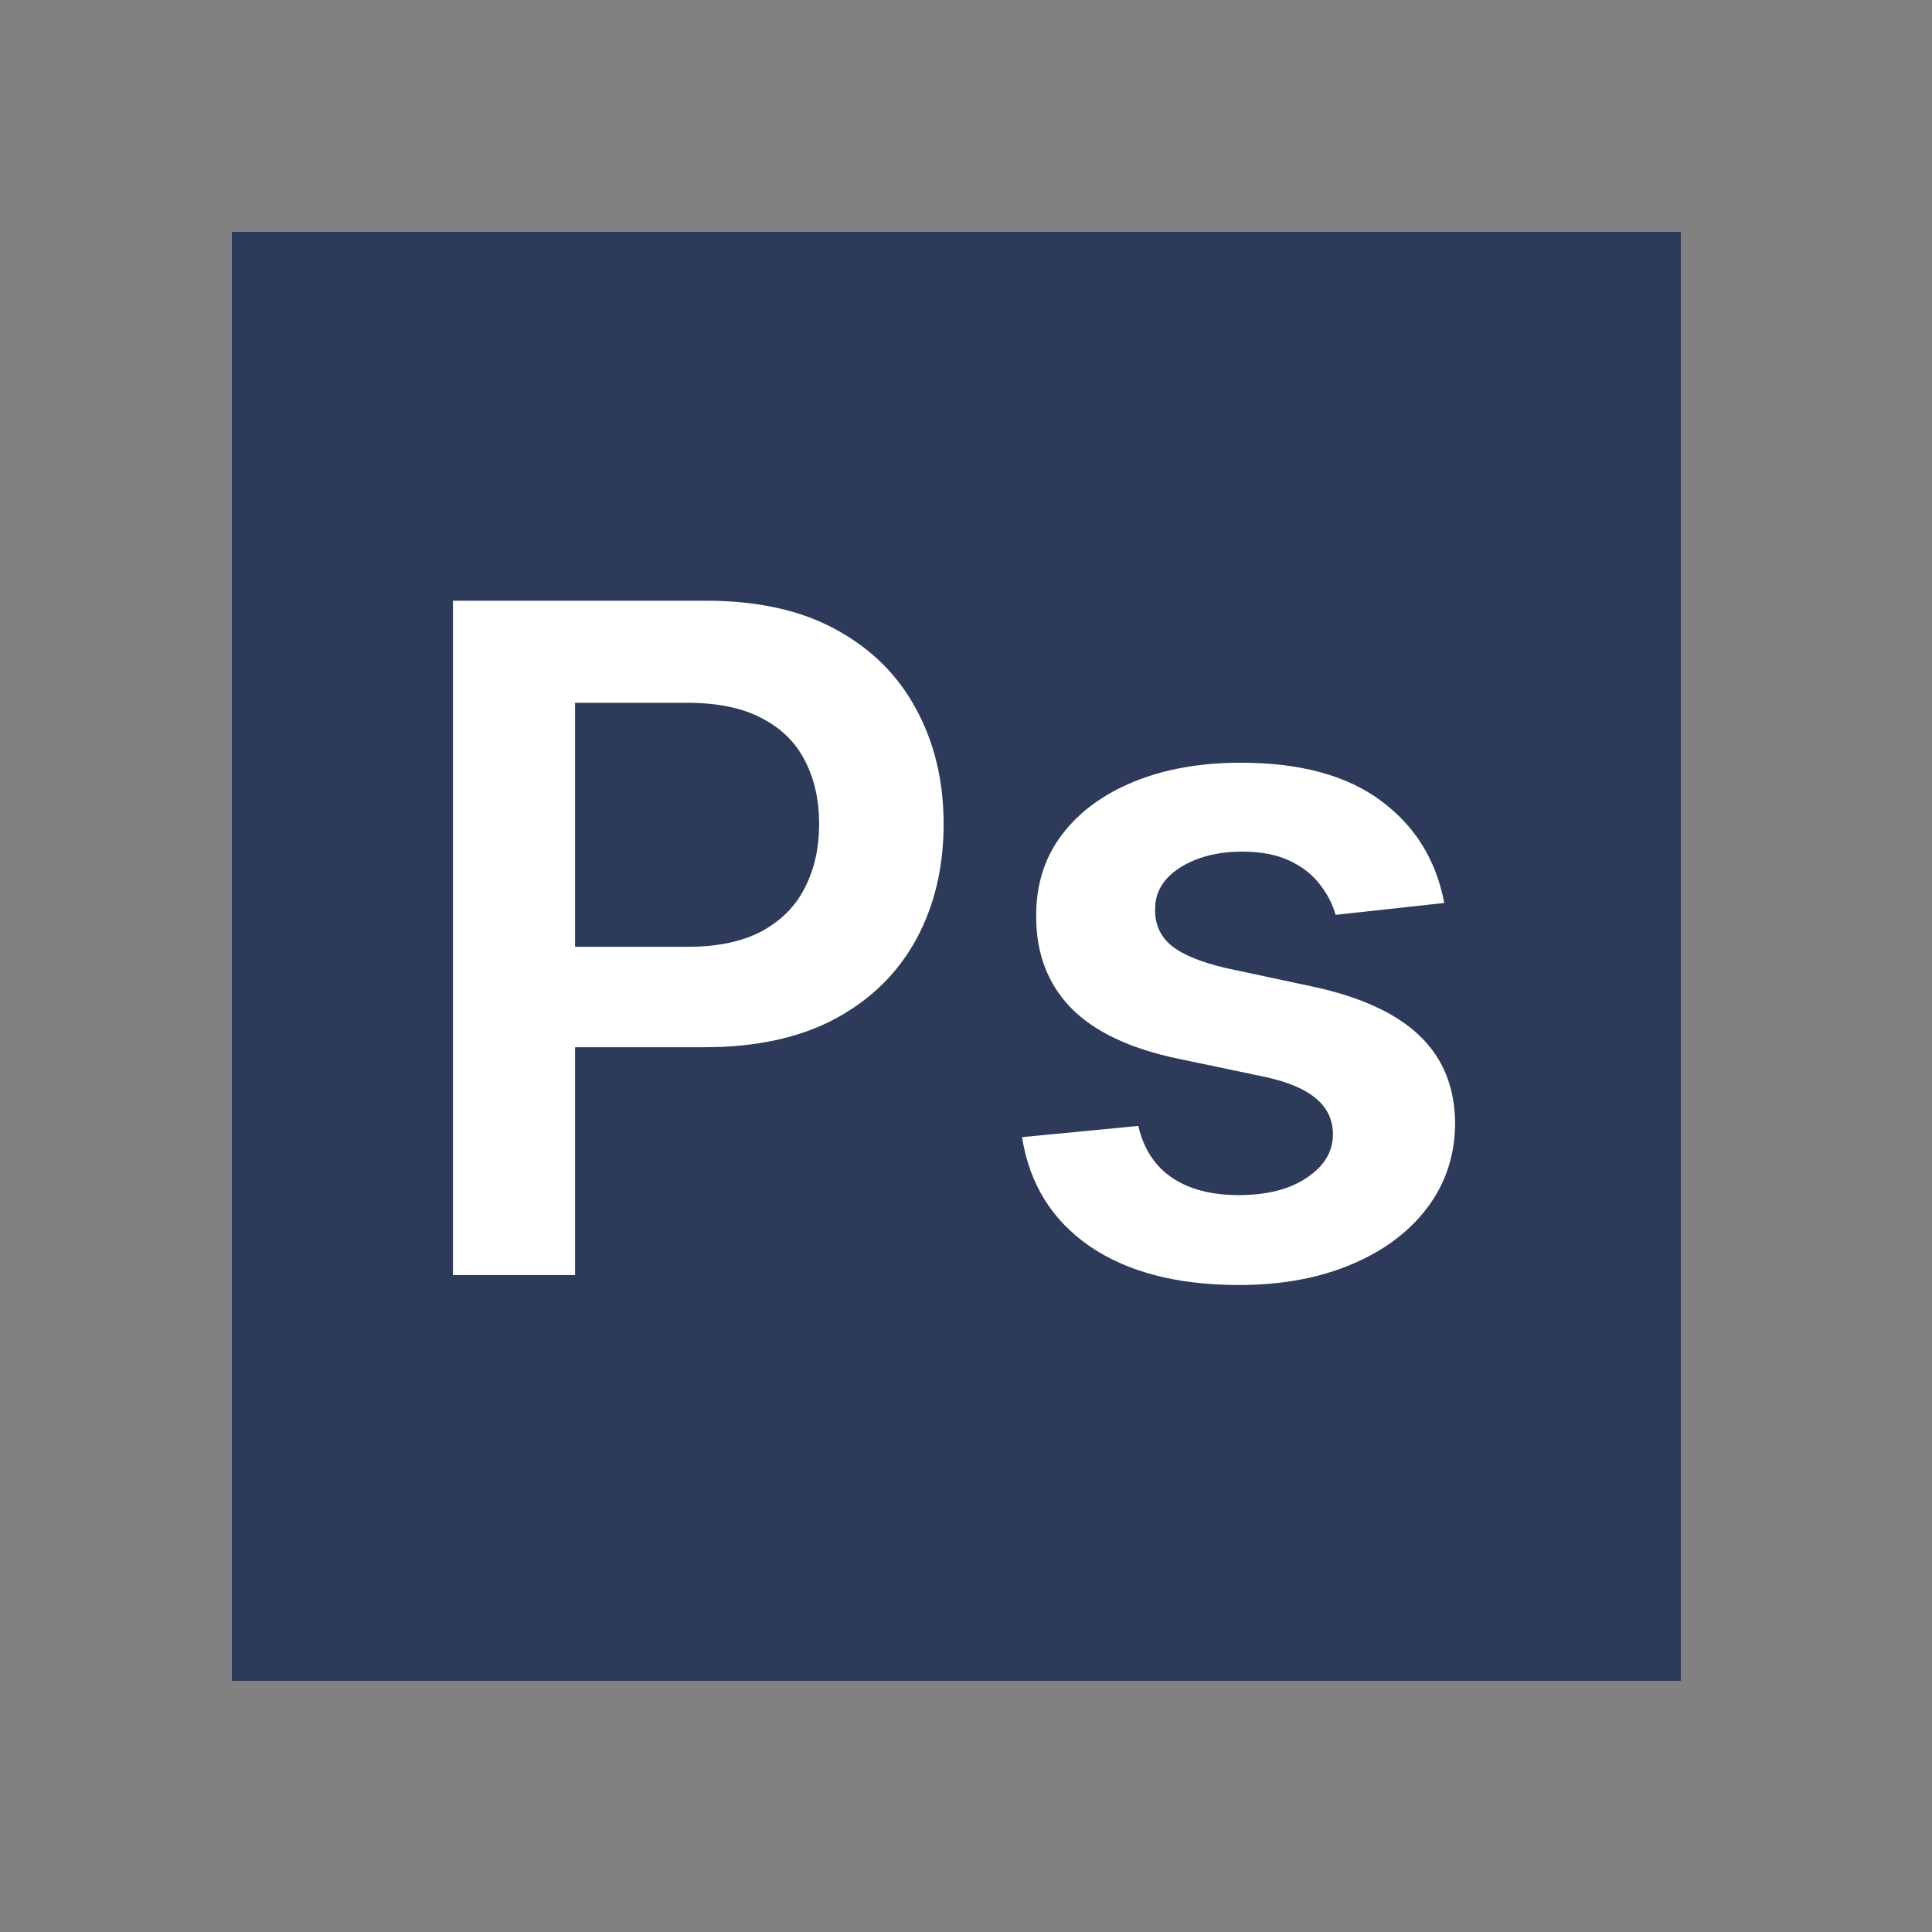 <svg width="50" height="50" viewBox="0 0 50 50" fill="none" xmlns="http://www.w3.org/2000/svg">
<rect x="0" y="0" width="50" height="50" fill="#808080" stroke="none"/>
<path d="M6 6H43.5V43.5H6V6Z" fill="#2E3A59"/>
<path d="M11.722 33V15.546H18.267C19.608 15.546 20.733 15.796 21.642 16.296C22.557 16.796 23.247 17.483 23.713 18.358C24.185 19.227 24.421 20.216 24.421 21.324C24.421 22.443 24.185 23.438 23.713 24.307C23.241 25.176 22.546 25.861 21.625 26.361C20.704 26.855 19.571 27.102 18.224 27.102H13.886V24.503H17.798C18.582 24.503 19.224 24.366 19.724 24.094C20.224 23.821 20.594 23.446 20.832 22.969C21.077 22.491 21.199 21.943 21.199 21.324C21.199 20.704 21.077 20.159 20.832 19.688C20.594 19.216 20.222 18.849 19.716 18.588C19.216 18.321 18.571 18.188 17.781 18.188H14.883V33H11.722ZM37.377 23.369L34.565 23.676C34.485 23.392 34.346 23.125 34.147 22.875C33.954 22.625 33.693 22.423 33.363 22.27C33.033 22.116 32.63 22.04 32.153 22.04C31.511 22.04 30.971 22.179 30.533 22.457C30.102 22.736 29.889 23.097 29.894 23.54C29.889 23.921 30.028 24.23 30.312 24.469C30.602 24.707 31.079 24.903 31.744 25.057L33.977 25.534C35.215 25.801 36.136 26.224 36.738 26.804C37.346 27.384 37.653 28.142 37.658 29.079C37.653 29.903 37.411 30.631 36.934 31.261C36.462 31.886 35.806 32.375 34.965 32.727C34.124 33.08 33.158 33.256 32.068 33.256C30.465 33.256 29.175 32.92 28.198 32.25C27.221 31.574 26.639 30.634 26.451 29.429L29.459 29.139C29.596 29.73 29.886 30.176 30.329 30.477C30.772 30.778 31.349 30.929 32.059 30.929C32.792 30.929 33.38 30.778 33.823 30.477C34.272 30.176 34.496 29.804 34.496 29.361C34.496 28.986 34.352 28.676 34.062 28.432C33.778 28.188 33.334 28 32.732 27.869L30.499 27.401C29.244 27.139 28.315 26.699 27.712 26.079C27.11 25.454 26.812 24.665 26.817 23.71C26.812 22.903 27.03 22.204 27.474 21.614C27.923 21.017 28.545 20.557 29.34 20.233C30.141 19.903 31.065 19.739 32.11 19.739C33.644 19.739 34.852 20.065 35.732 20.719C36.619 21.372 37.167 22.256 37.377 23.369Z" fill="white"/>
</svg>
